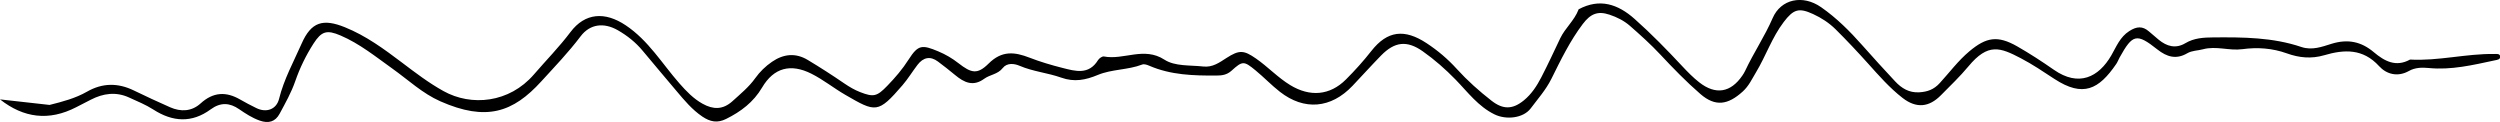 <?xml version="1.0" encoding="utf-8"?>
<!-- Generator: Adobe Illustrator 25.4.1, SVG Export Plug-In . SVG Version: 6.00 Build 0)  -->
<svg version="1.1" id="Layer_1" xmlns="http://www.w3.org/2000/svg" xmlns:xlink="http://www.w3.org/1999/xlink" x="0px" y="0px"
	 viewBox="0 0 622.8 30.41" style="enable-background:new 0 0 622.8 30.41;" xml:space="preserve">
<path d="M12.35,26.14c3.22-0.81,6.42-1.64,9.32-3.3c3.84-2.2,7.7-2.23,11.66-0.31c2.98,1.45,5.99,2.84,9.02,4.18
	c2.7,1.2,5.41,1.07,7.63-0.95c3.12-2.84,6.33-3.01,9.86-0.96c1.3,0.76,2.64,1.44,3.99,2.11c2.47,1.24,5.02,0.4,5.69-2.28
	c1.21-4.88,3.62-9.23,5.62-13.76c2.39-5.44,5.34-6.28,10.79-4.08c5.26,2.13,9.71,5.4,14.16,8.76c3.36,2.54,6.69,5.09,10.39,7.14
	c6.92,3.86,16.39,2.98,22.53-4.14c3.03-3.52,6.29-6.82,9.1-10.55c3.65-4.85,8.62-5.13,13.75-1.71c5.69,3.79,9.08,9.58,13.43,14.52
	c1.72,1.95,3.45,3.76,5.73,5.03c2.64,1.47,5.05,1.54,7.45-0.63c2-1.82,4.09-3.51,5.68-5.74c1.14-1.59,2.55-2.97,4.18-4.08
	c2.87-1.97,5.88-2.27,8.89-0.46c3.1,1.86,6.14,3.82,9.12,5.86c1.26,0.86,2.54,1.61,3.95,2.16c3.35,1.3,4.18,1.08,6.73-1.55
	c1.98-2.04,3.8-4.15,5.35-6.59c2.36-3.69,3.34-3.7,7.38-2.01c1.84,0.77,3.48,1.74,5.03,2.95c3.18,2.47,4.69,2.88,7.49,0.1
	c3.32-3.31,6.49-2.93,10.24-1.47c2.65,1.03,5.41,1.84,8.17,2.54c3.22,0.82,6.56,1.8,8.86-1.94c0.28-0.45,1.04-0.99,1.46-0.91
	c4.96,0.96,9.98-2.52,15.09,0.8c2.62,1.7,6.38,1.33,9.67,1.7c2.33,0.26,4.01-0.99,5.79-2.13c3.19-2.05,4.31-1.95,7.32,0.13
	c2.98,2.06,5.45,4.75,8.56,6.64c4.89,2.97,9.86,2.62,13.89-1.43c2.23-2.23,4.35-4.58,6.31-7.08c4-5.09,8.27-5.56,13.78-1.93
	c2.78,1.83,5.27,3.94,7.51,6.41c2.64,2.9,5.56,5.51,8.66,7.92c2.87,2.23,5.25,2.19,8.05-0.1c1.92-1.57,3.23-3.6,4.34-5.74
	c1.66-3.2,3.17-6.48,4.72-9.73c1.23-2.56,3.53-4.43,4.55-7.13l0.01-0.07c5.27-2.83,9.79-1.31,13.96,2.39
	c4.17,3.7,8.05,7.68,11.85,11.75c1.34,1.43,2.72,2.85,4.26,4.05c4.09,3.2,7.84,2.56,10.74-1.7c0.25-0.37,0.5-0.76,0.69-1.17
	c2.09-4.47,4.88-8.58,6.85-13.13c2.04-4.74,7.46-5.94,12.08-2.72c3.84,2.67,7.15,5.98,10.25,9.48c2.7,3.04,5.43,6.06,8.21,9.02
	c1.59,1.69,3.44,2.84,5.96,2.7c2.06-0.12,3.65-0.68,5.13-2.3c2.43-2.65,4.58-5.57,7.37-7.91c4.24-3.56,7.07-4,11.92-1.24
	c3.13,1.79,6.17,3.77,9.13,5.83c6.21,4.33,11.16,1.88,14.33-3.6c1.27-2.2,2.14-4.55,4.47-6.04c1.81-1.16,3.28-1.31,4.89,0.09
	c0.8,0.69,1.6,1.38,2.41,2.05c2.04,1.68,4.25,2.32,6.67,0.88c2.18-1.3,4.53-1.42,6.98-1.44c7.4-0.06,14.8-0.02,21.92,2.39
	c2.67,0.9,5.17-0.07,7.52-0.8c4.04-1.25,7.39-0.55,10.52,2.09c2.67,2.25,5.5,3.79,9.03,1.84c7.07,0.39,13.99-1.5,21.04-1.39
	c0.49,0.01,1.36-0.15,1.41,0.65c0.04,0.74-0.73,0.81-1.31,0.93c-5.45,1.16-10.87,2.48-16.53,1.91c-1.64-0.16-3.36-0.12-4.87,0.73
	c-2.83,1.6-5.62,0.82-7.45-1.19c-4.03-4.42-8.7-4.18-13.67-2.72c-3.2,0.94-6.25,0.64-9.3-0.46c-3.61-1.3-7.35-1.56-11.08-1.05
	c-3.29,0.45-6.53-0.87-9.84,0.03c-1.28,0.35-2.7,0.29-3.9,0.99c-2.75,1.61-5.08,0.92-7.46-0.96c-5.16-4.08-6.15-3.82-9.39,2.01
	c-0.29,0.53-0.5,1.11-0.83,1.6c-4.35,6.37-8.28,8.39-15.39,3.76c-2.77-1.81-5.52-3.68-8.45-5.2c-5.06-2.63-8.09-3.86-13,2.06
	c-2.13,2.56-4.52,4.82-6.83,7.17c-2.99,3.04-6.14,3.34-9.56,0.7c-3.22-2.49-5.91-5.57-8.63-8.6c-2.62-2.91-5.3-5.77-8.08-8.52
	c-1.61-1.59-3.53-2.84-5.6-3.79c-3.52-1.61-4.85-1.23-7.29,1.96c-2.95,3.86-4.47,8.5-6.95,12.6c-0.99,1.64-1.75,3.35-3.29,4.75
	c-3.67,3.32-6.8,3.85-10.54,0.61c-3.52-3.05-6.79-6.42-9.98-9.83c-2.38-2.55-4.95-4.85-7.56-7.14c-1.51-1.32-3.27-2.18-5.12-2.8
	c-2.92-0.97-4.72-0.2-6.63,2.32c-3.2,4.22-5.5,8.99-7.83,13.67c-1.39,2.78-3.36,4.97-5.14,7.35c-1.87,2.49-6.13,2.91-9,1.52
	c-4.08-1.98-6.69-5.56-9.72-8.67c-2.54-2.61-5.25-4.99-8.2-7.07c-3.94-2.77-7-2.39-10.38,1.07c-2.41,2.47-4.72,5.04-7.1,7.54
	c-5.35,5.64-12.01,6.23-18.09,1.49c-2.13-1.66-4.01-3.65-6.1-5.36c-2.87-2.35-3.21-2.38-5.96,0.11c-1.15,1.04-2.39,1.2-3.74,1.2
	c-5.71,0.04-11.39-0.12-16.76-2.45c-0.53-0.23-1.27-0.48-1.75-0.29c-3.58,1.38-7.56,1.13-11.08,2.6c-3.01,1.25-5.81,1.83-9.09,0.66
	c-3.37-1.2-7.02-1.51-10.37-2.95c-1.32-0.57-3.14-0.8-4.21,0.57c-1.23,1.57-3.18,1.62-4.6,2.66c-2.78,2.04-5.03,0.92-7.26-0.93
	c-1.39-1.15-2.81-2.27-4.26-3.35c-1.94-1.45-3.67-1.04-5.09,0.8c-1.28,1.67-2.38,3.5-3.75,5.09c-6.12,7.09-6.66,6.79-14.24,2.4
	c-2.86-1.65-5.46-3.76-8.44-5.26c-5.18-2.61-9.38-1.51-12.3,3.44c-2.15,3.64-5.28,6-8.98,7.83c-2.16,1.07-3.94,0.72-5.89-0.59
	c-2.56-1.73-4.47-4.03-6.41-6.33c-2.81-3.35-5.65-6.67-8.44-10.04c-1.75-2.12-3.88-3.81-6.22-5.15c-3.47-1.98-6.93-1.58-9.28,1.53
	c-3,3.98-6.46,7.57-9.78,11.21c-7.04,7.73-13.7,10.03-25.17,4.96c-4.44-1.96-8-5.34-11.92-8.13c-4.17-2.97-8.16-6.22-12.93-8.26
	c-3.43-1.47-4.75-1.06-6.74,2.04c-1.88,2.93-3.39,6.04-4.53,9.32c-0.99,2.87-2.48,5.49-3.9,8.13c-1.09,2.02-2.77,2.49-4.97,1.71
	c-1.86-0.66-3.5-1.73-5.12-2.84c-2.33-1.61-4.61-1.77-7.08,0.04c-4.68,3.44-9.46,3.16-14.28,0.06c-1.88-1.21-3.99-2.06-6.04-3
	c-3.26-1.5-6.45-1.06-9.55,0.54c-1.21,0.62-2.42,1.23-3.62,1.86C12.21,30.21,5.91,29.41,0,24.76"/>
<g>
</g>
<g>
</g>
<g>
</g>
<g>
</g>
<g>
</g>
<g>
</g>
</svg>
